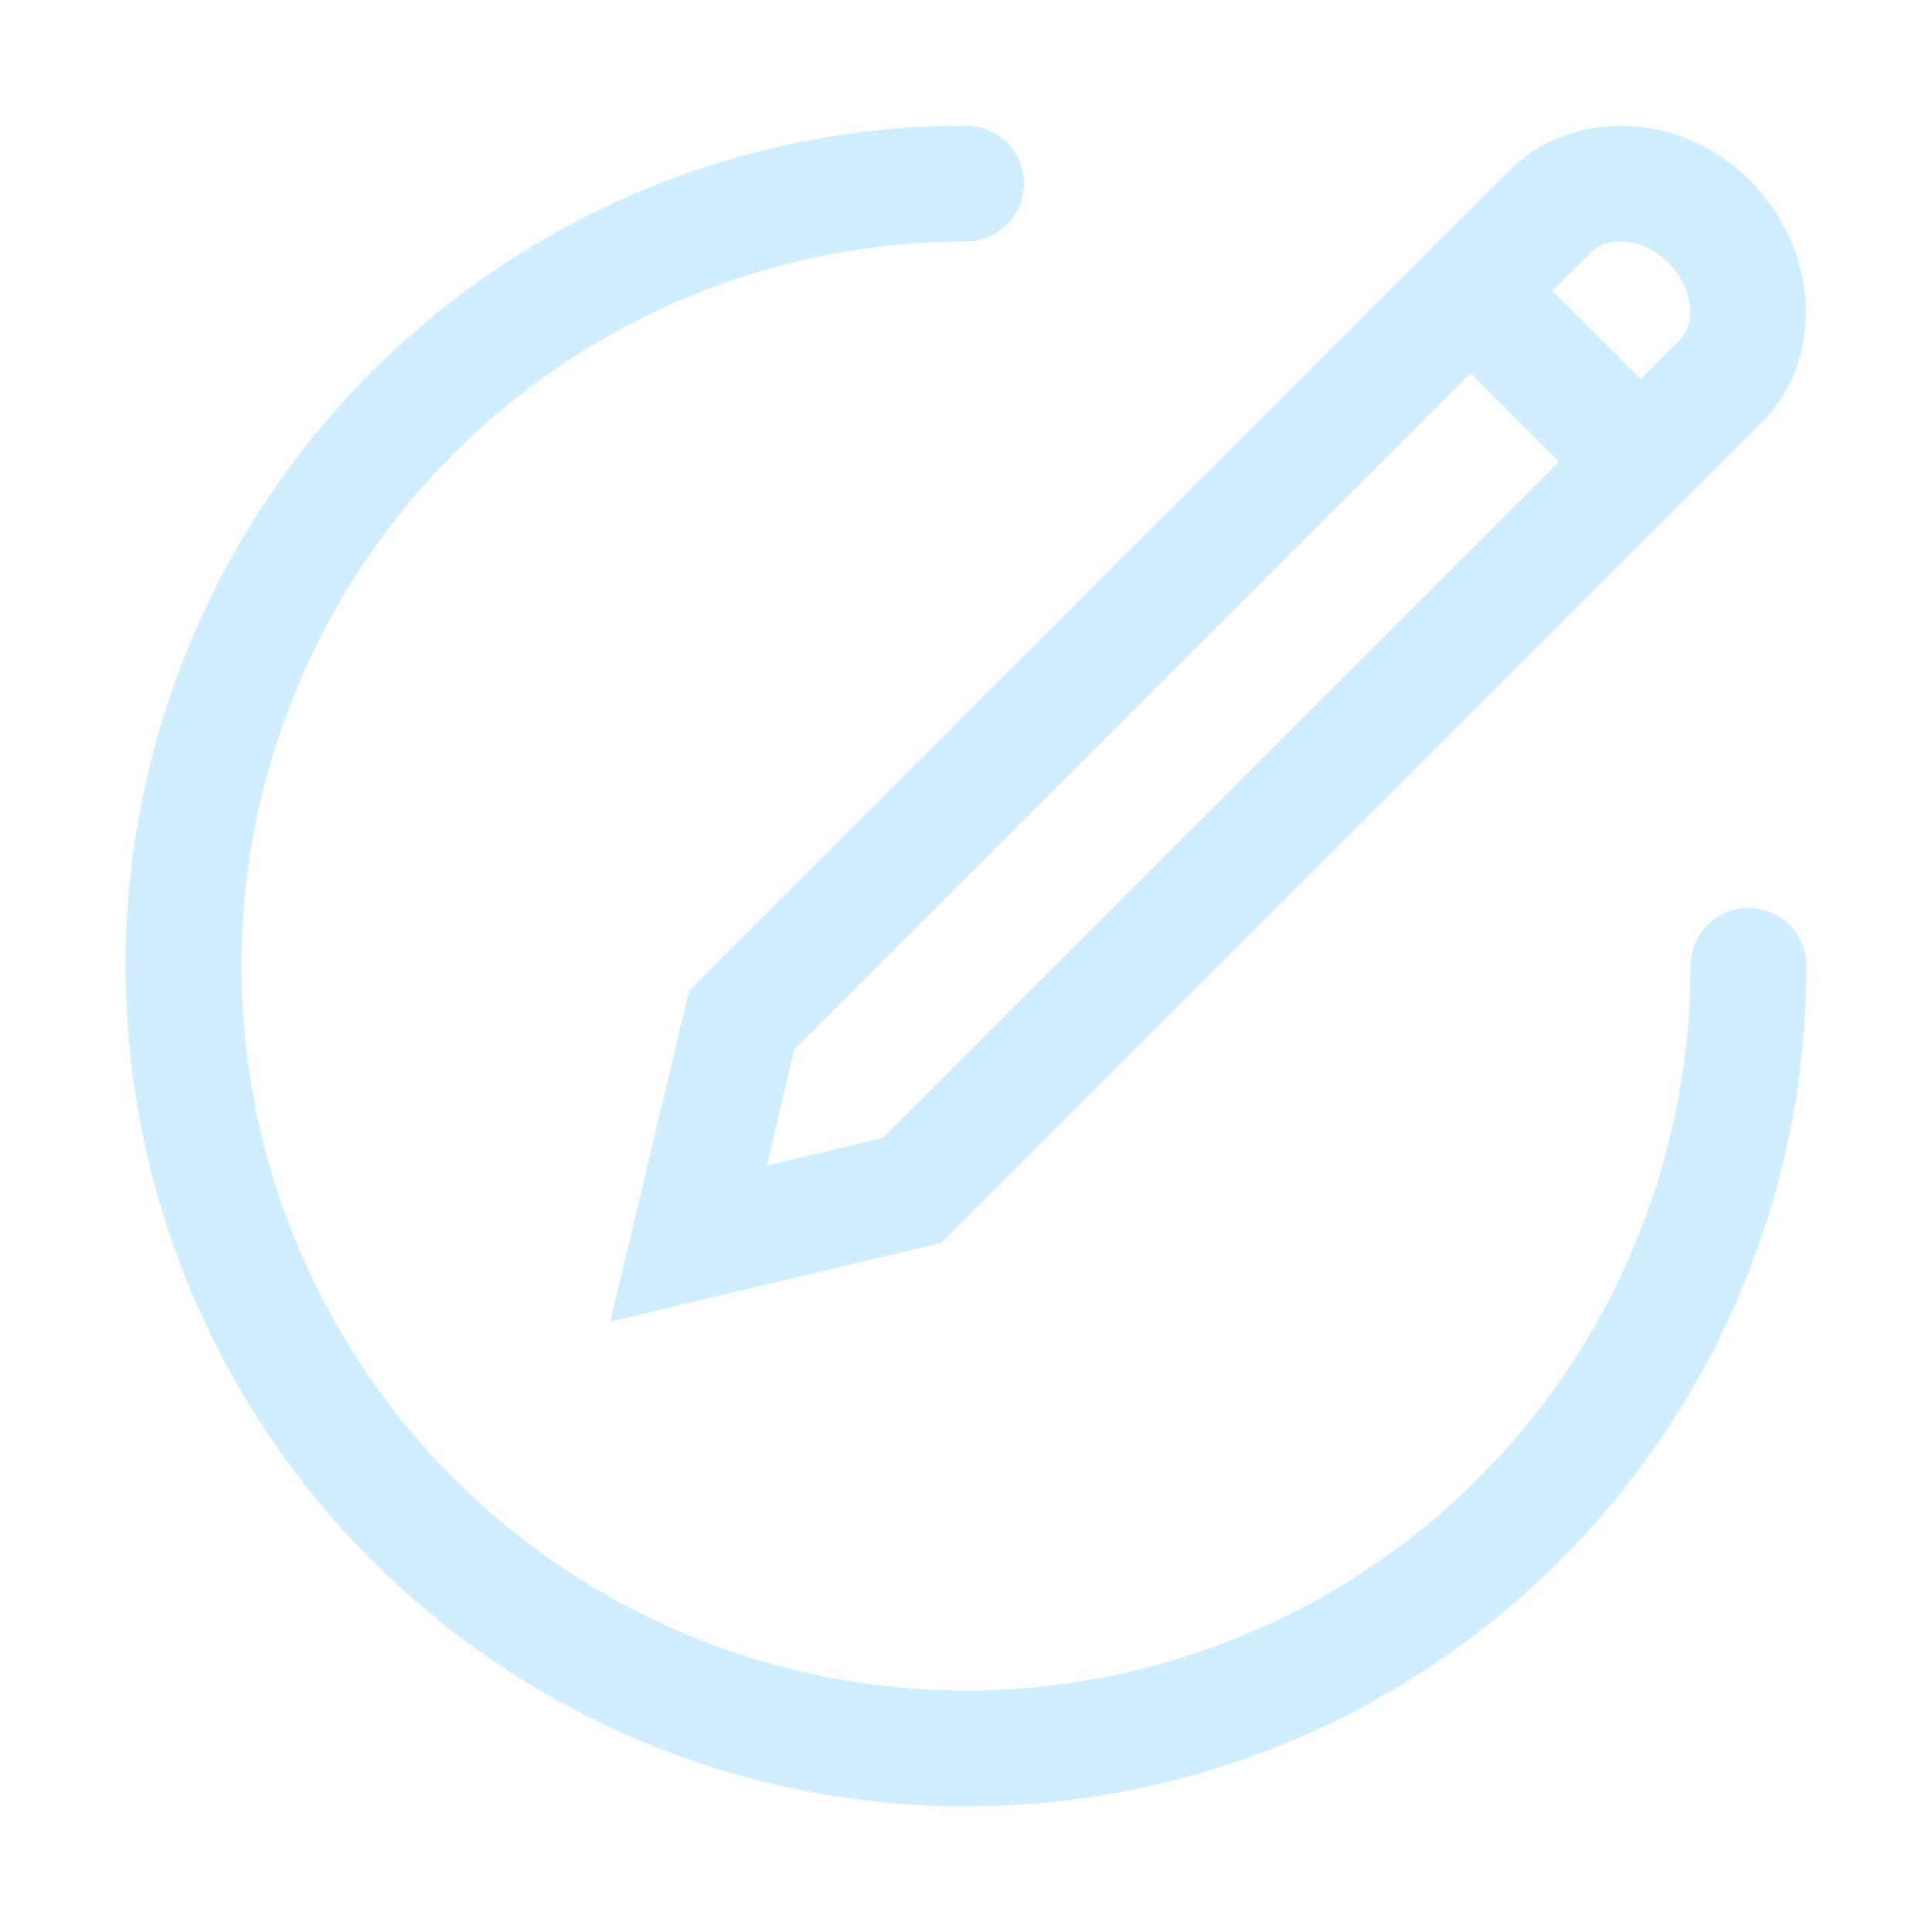 <svg width="90" height="90" viewBox="0 0 90 90" fill="none" xmlns="http://www.w3.org/2000/svg">
<g clip-path="url(#clip0_261_136)" filter="url(#filter0_d_261_136)">
<path d="M81.45 42.3C80.734 42.3 80.047 42.584 79.541 43.091C79.035 43.597 78.75 44.284 78.75 45C78.75 51.675 76.771 58.2 73.062 63.751C69.354 69.301 64.083 73.626 57.916 76.181C51.749 78.735 44.963 79.404 38.416 78.102C31.869 76.799 25.855 73.585 21.135 68.865C16.415 64.145 13.201 58.131 11.899 51.584C10.596 45.037 11.265 38.251 13.819 32.084C16.374 25.917 20.7 20.646 26.25 16.938C31.8 13.229 38.325 11.25 45 11.25C45.716 11.25 46.403 10.966 46.909 10.459C47.416 9.953 47.7 9.266 47.7 8.55C47.7 7.834 47.416 7.147 46.909 6.641C46.403 6.134 45.716 5.85 45 5.85C37.257 5.85 29.688 8.146 23.25 12.448C16.811 16.75 11.793 22.864 8.83 30.018C5.867 37.172 5.092 45.043 6.602 52.638C8.113 60.232 11.842 67.208 17.317 72.683C22.792 78.159 29.768 81.887 37.362 83.398C44.957 84.908 52.828 84.133 59.982 81.17C67.136 78.207 73.25 73.189 77.552 66.751C81.854 60.312 84.15 52.743 84.15 45C84.15 44.284 83.866 43.597 83.359 43.091C82.853 42.584 82.166 42.3 81.45 42.3Z" fill="#D0EEFF"/>
<path d="M28.431 61.569L43.848 57.897L80.253 21.501L82.053 19.701C85.023 16.731 84.753 11.682 81.558 8.442C78.363 5.202 73.269 4.986 70.299 7.947L32.103 46.152L28.431 61.569ZM74.133 11.754C74.979 10.908 76.635 11.142 77.733 12.249C78.831 13.356 79.074 15.021 78.228 15.849L76.428 17.649L72.315 13.536L74.133 11.754ZM36.999 48.888L68.499 17.388L72.621 21.51L41.121 53.01L35.721 54.297L36.999 48.888Z" fill="#D0EEFF"/>
</g>
<defs>
<filter id="filter0_d_261_136" x="-8" y="-8" width="106" height="106" filterUnits="userSpaceOnUse" color-interpolation-filters="sRGB">
<feFlood flood-opacity="0" result="BackgroundImageFix"/>
<feColorMatrix in="SourceAlpha" type="matrix" values="0 0 0 0 0 0 0 0 0 0 0 0 0 0 0 0 0 0 127 0" result="hardAlpha"/>
<feOffset/>
<feGaussianBlur stdDeviation="4"/>
<feColorMatrix type="matrix" values="0 0 0 0 0.2 0 0 0 0 0.616 0 0 0 0 1 0 0 0 1 0"/>
<feBlend mode="normal" in2="BackgroundImageFix" result="effect1_dropShadow_261_136"/>
<feBlend mode="normal" in="SourceGraphic" in2="effect1_dropShadow_261_136" result="shape"/>
</filter>
<clipPath id="clip0_261_136">
<rect width="90" height="90" fill="white"/>
</clipPath>
</defs>
</svg>
